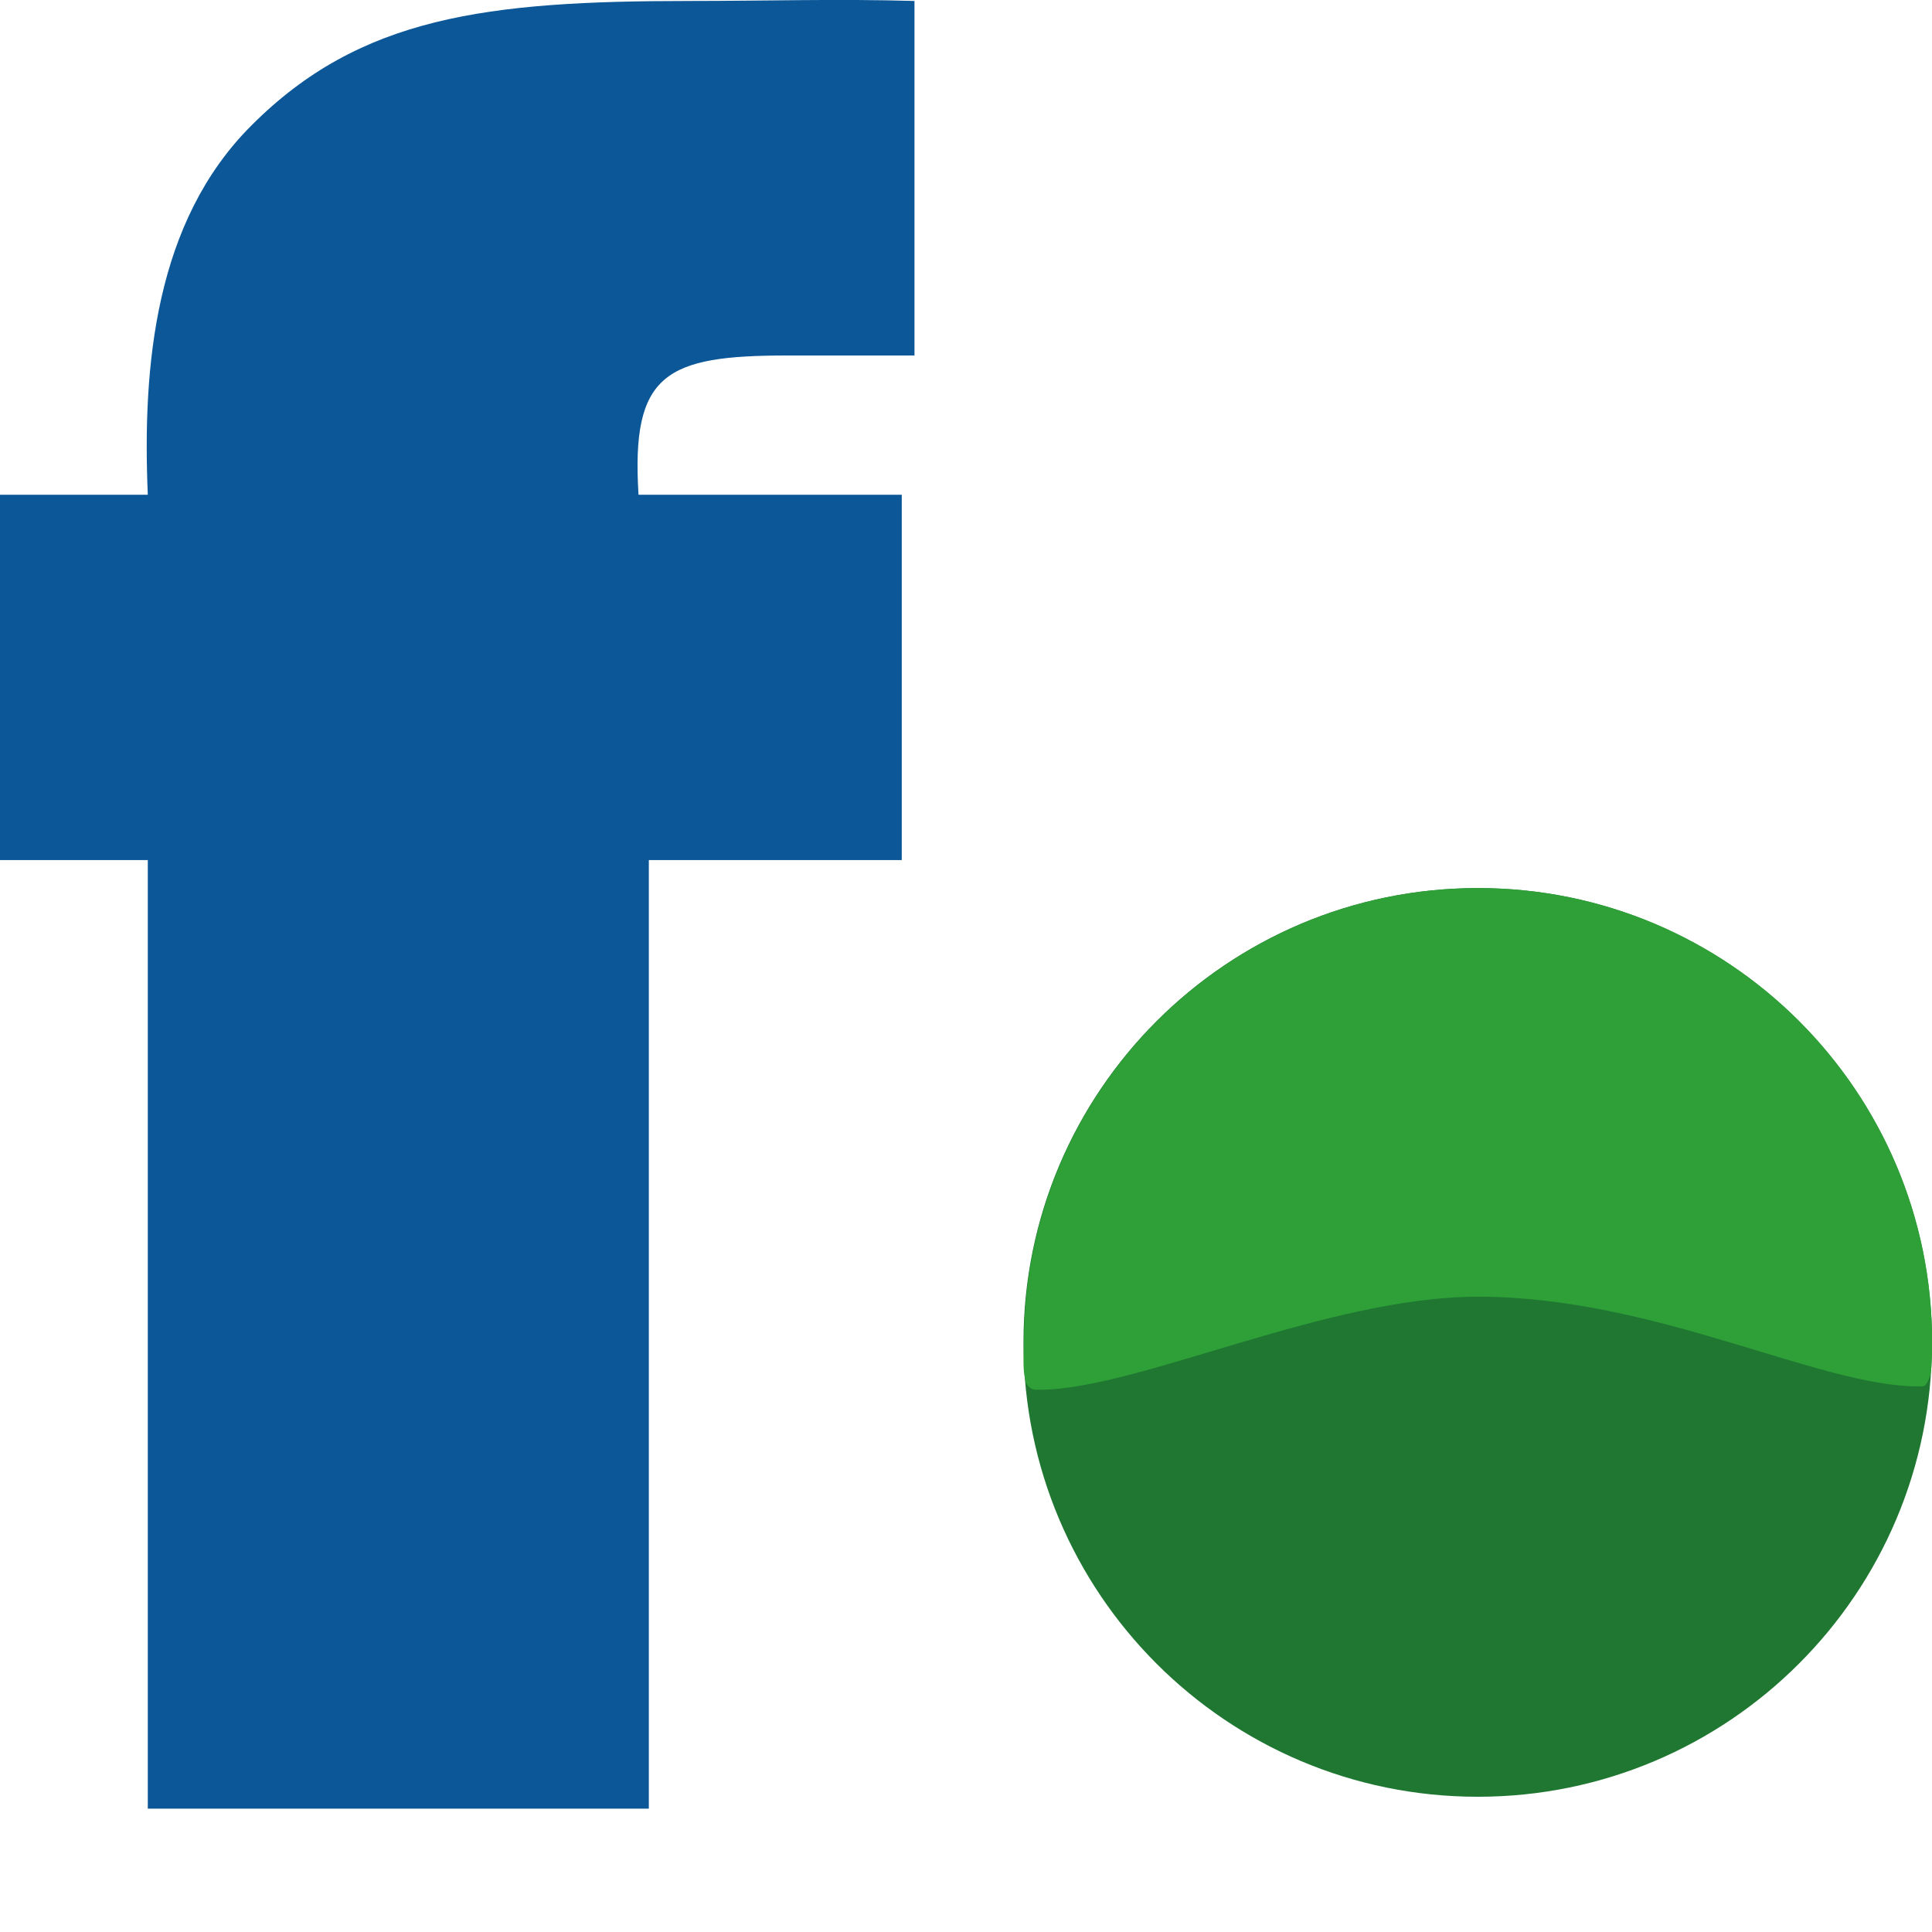 <?xml version="1.0" encoding="UTF-8"?>
<svg width="12px" height="12px" viewBox="0 0 12 12" version="1.1" xmlns="http://www.w3.org/2000/svg" xmlns:xlink="http://www.w3.org/1999/xlink">
    <title>fnb-symbol</title>
    <g id="Symbols" stroke="none" stroke-width="1" fill="none" fill-rule="evenodd">
        <g id="fnb-symbol" transform="translate(-2, -2)">
            <g transform="translate(2, 2)">
                <path d="M6.357,8.338 C6.357,6.78 7.62,5.516 9.179,5.516 C10.737,5.516 12,6.78 12,8.338 C12,9.896 10.737,11.16 9.179,11.16 C7.62,11.16 6.357,9.896 6.357,8.338" id="Fill-1" fill="#1F7732"></path>
                <path d="M11.996,8.495 C11.991,8.561 11.965,8.613 11.938,8.611 L11.912,8.611 C11.295,8.611 10.279,8.054 9.181,8.054 C8.236,8.054 7.065,8.632 6.455,8.632 L6.435,8.632 C6.415,8.634 6.388,8.617 6.375,8.595 L6.371,8.581 C6.349,8.503 6.36,8.419 6.36,8.336 C6.36,6.779 7.623,5.516 9.181,5.516 C10.738,5.516 12.001,6.779 12.001,8.336 C12.001,8.39 11.999,8.442 11.996,8.495" id="Fill-3" fill="#2FA037"></path>
                <path d="M0.918,11.234 L4.03,11.234 L4.03,5.342 L5.601,5.342 L5.601,3.073 L3.966,3.073 C3.919,2.319 4.135,2.208 4.891,2.208 L5.68,2.208 L5.68,0.006 C5.208,-0.008 4.753,0.006 4.282,0.006 C3.024,0.006 2.237,0.102 1.562,0.779 C0.963,1.376 0.884,2.272 0.918,3.073 L6.98552327e-13,3.073 L6.98552327e-13,5.342 L0.918,5.342 L0.918,11.234 Z" id="Fill-6" fill="#0C5798"></path>
            </g>
        </g>
    </g>
</svg>